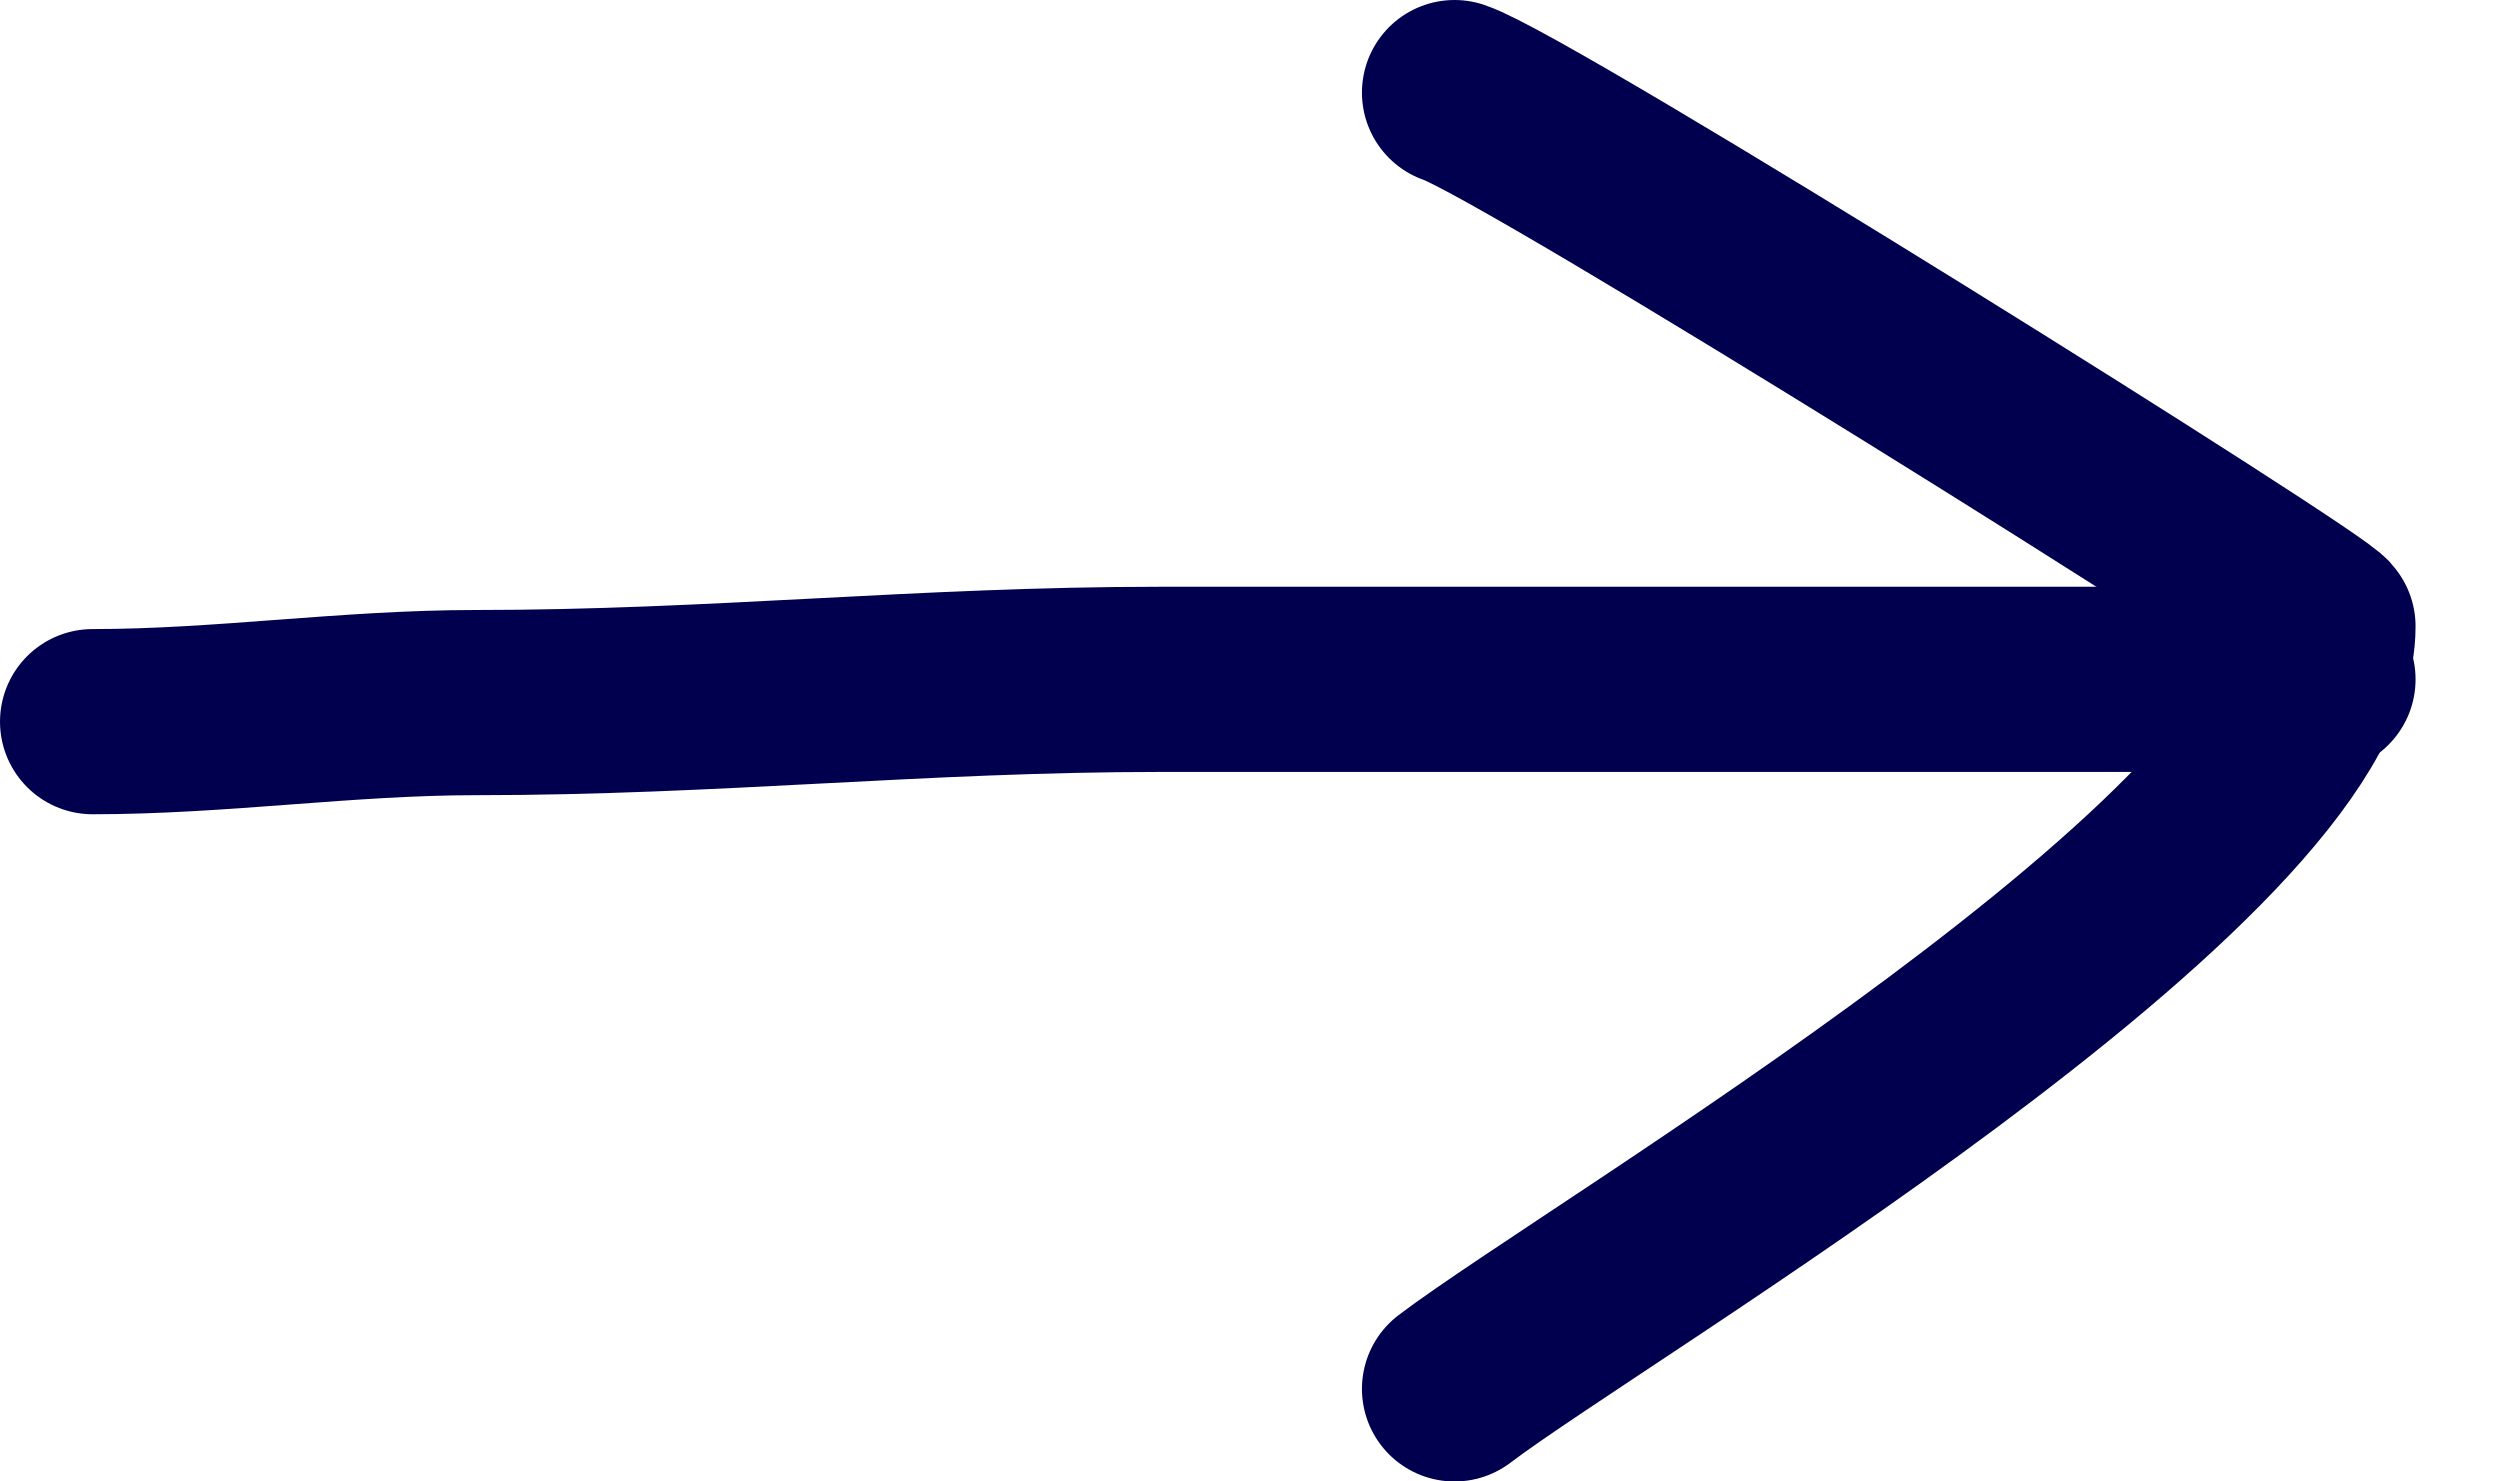 <svg width="27" height="16" viewBox="0 0 27 16" fill="none" xmlns="http://www.w3.org/2000/svg">
<path d="M15.709 15C17.276 13.813 25.088 9.233 25.088 6.765C25.088 6.642 16.502 1.264 15.709 1" stroke="#00004F" stroke-width="2" stroke-linecap="round"/>
<path d="M25.088 7.337C19.482 7.337 17.471 7.337 12.529 7.337C9.96 7.337 7.707 7.588 5.141 7.588C3.749 7.588 2.385 7.794 1 7.794" stroke="#00004F" stroke-width="2" stroke-linecap="round"/>
</svg>
